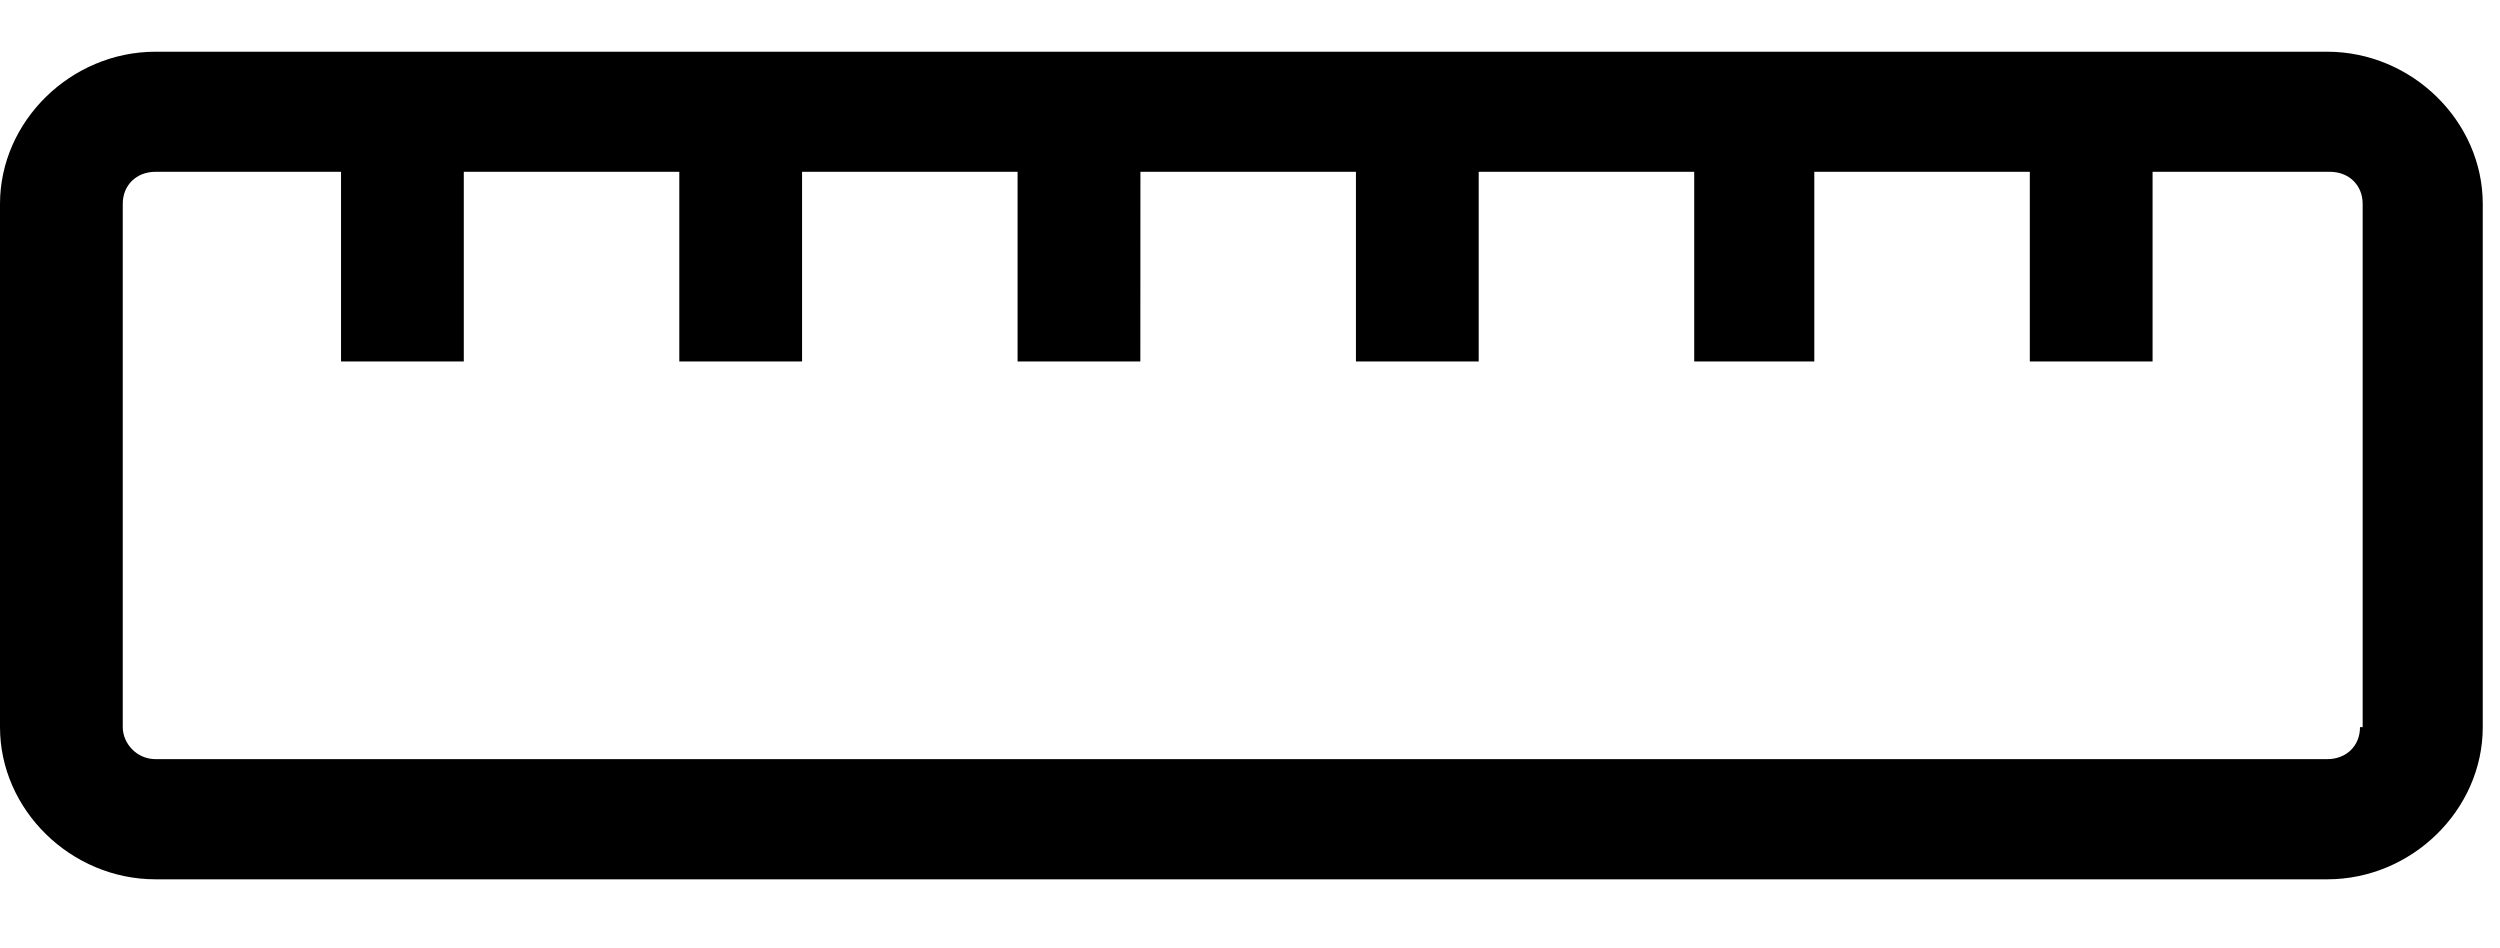 <svg xmlns="http://www.w3.org/2000/svg" width="29" height="11" viewBox="0 0 29 11">
    <g fill="none" fill-rule="evenodd">
        <g fill="#000">
            <g>
                <path d="M26.996 3.2H1.804C.822 3.2 0 4.006 0 4.965v6.07c0 .96.823 1.765 1.804 1.765h25.192c.982 0 1.804-.806 1.804-1.765v-6.07c0-.96-.823-1.765-1.804-1.765zm.38 7.835c0 .217-.158.371-.38.371H1.804c-.222 0-.38-.186-.38-.371v-6.07c0-.217.158-.372.38-.372h2.152v2.2H5.38v-2.2h2.5v2.2h1.424v-2.2h2.5v2.2h1.424l.001-2.2h2.5v2.2h1.424v-2.2h2.5v2.2h1.393v-2.2h2.5v2.2h1.424v-2.2h2.057c.221 0 .38.155.38.372v6.07h-.031z" transform="translate(-324, -657) translate(324, 654.4)"/>
            </g>
        </g>
    </g>
</svg>
